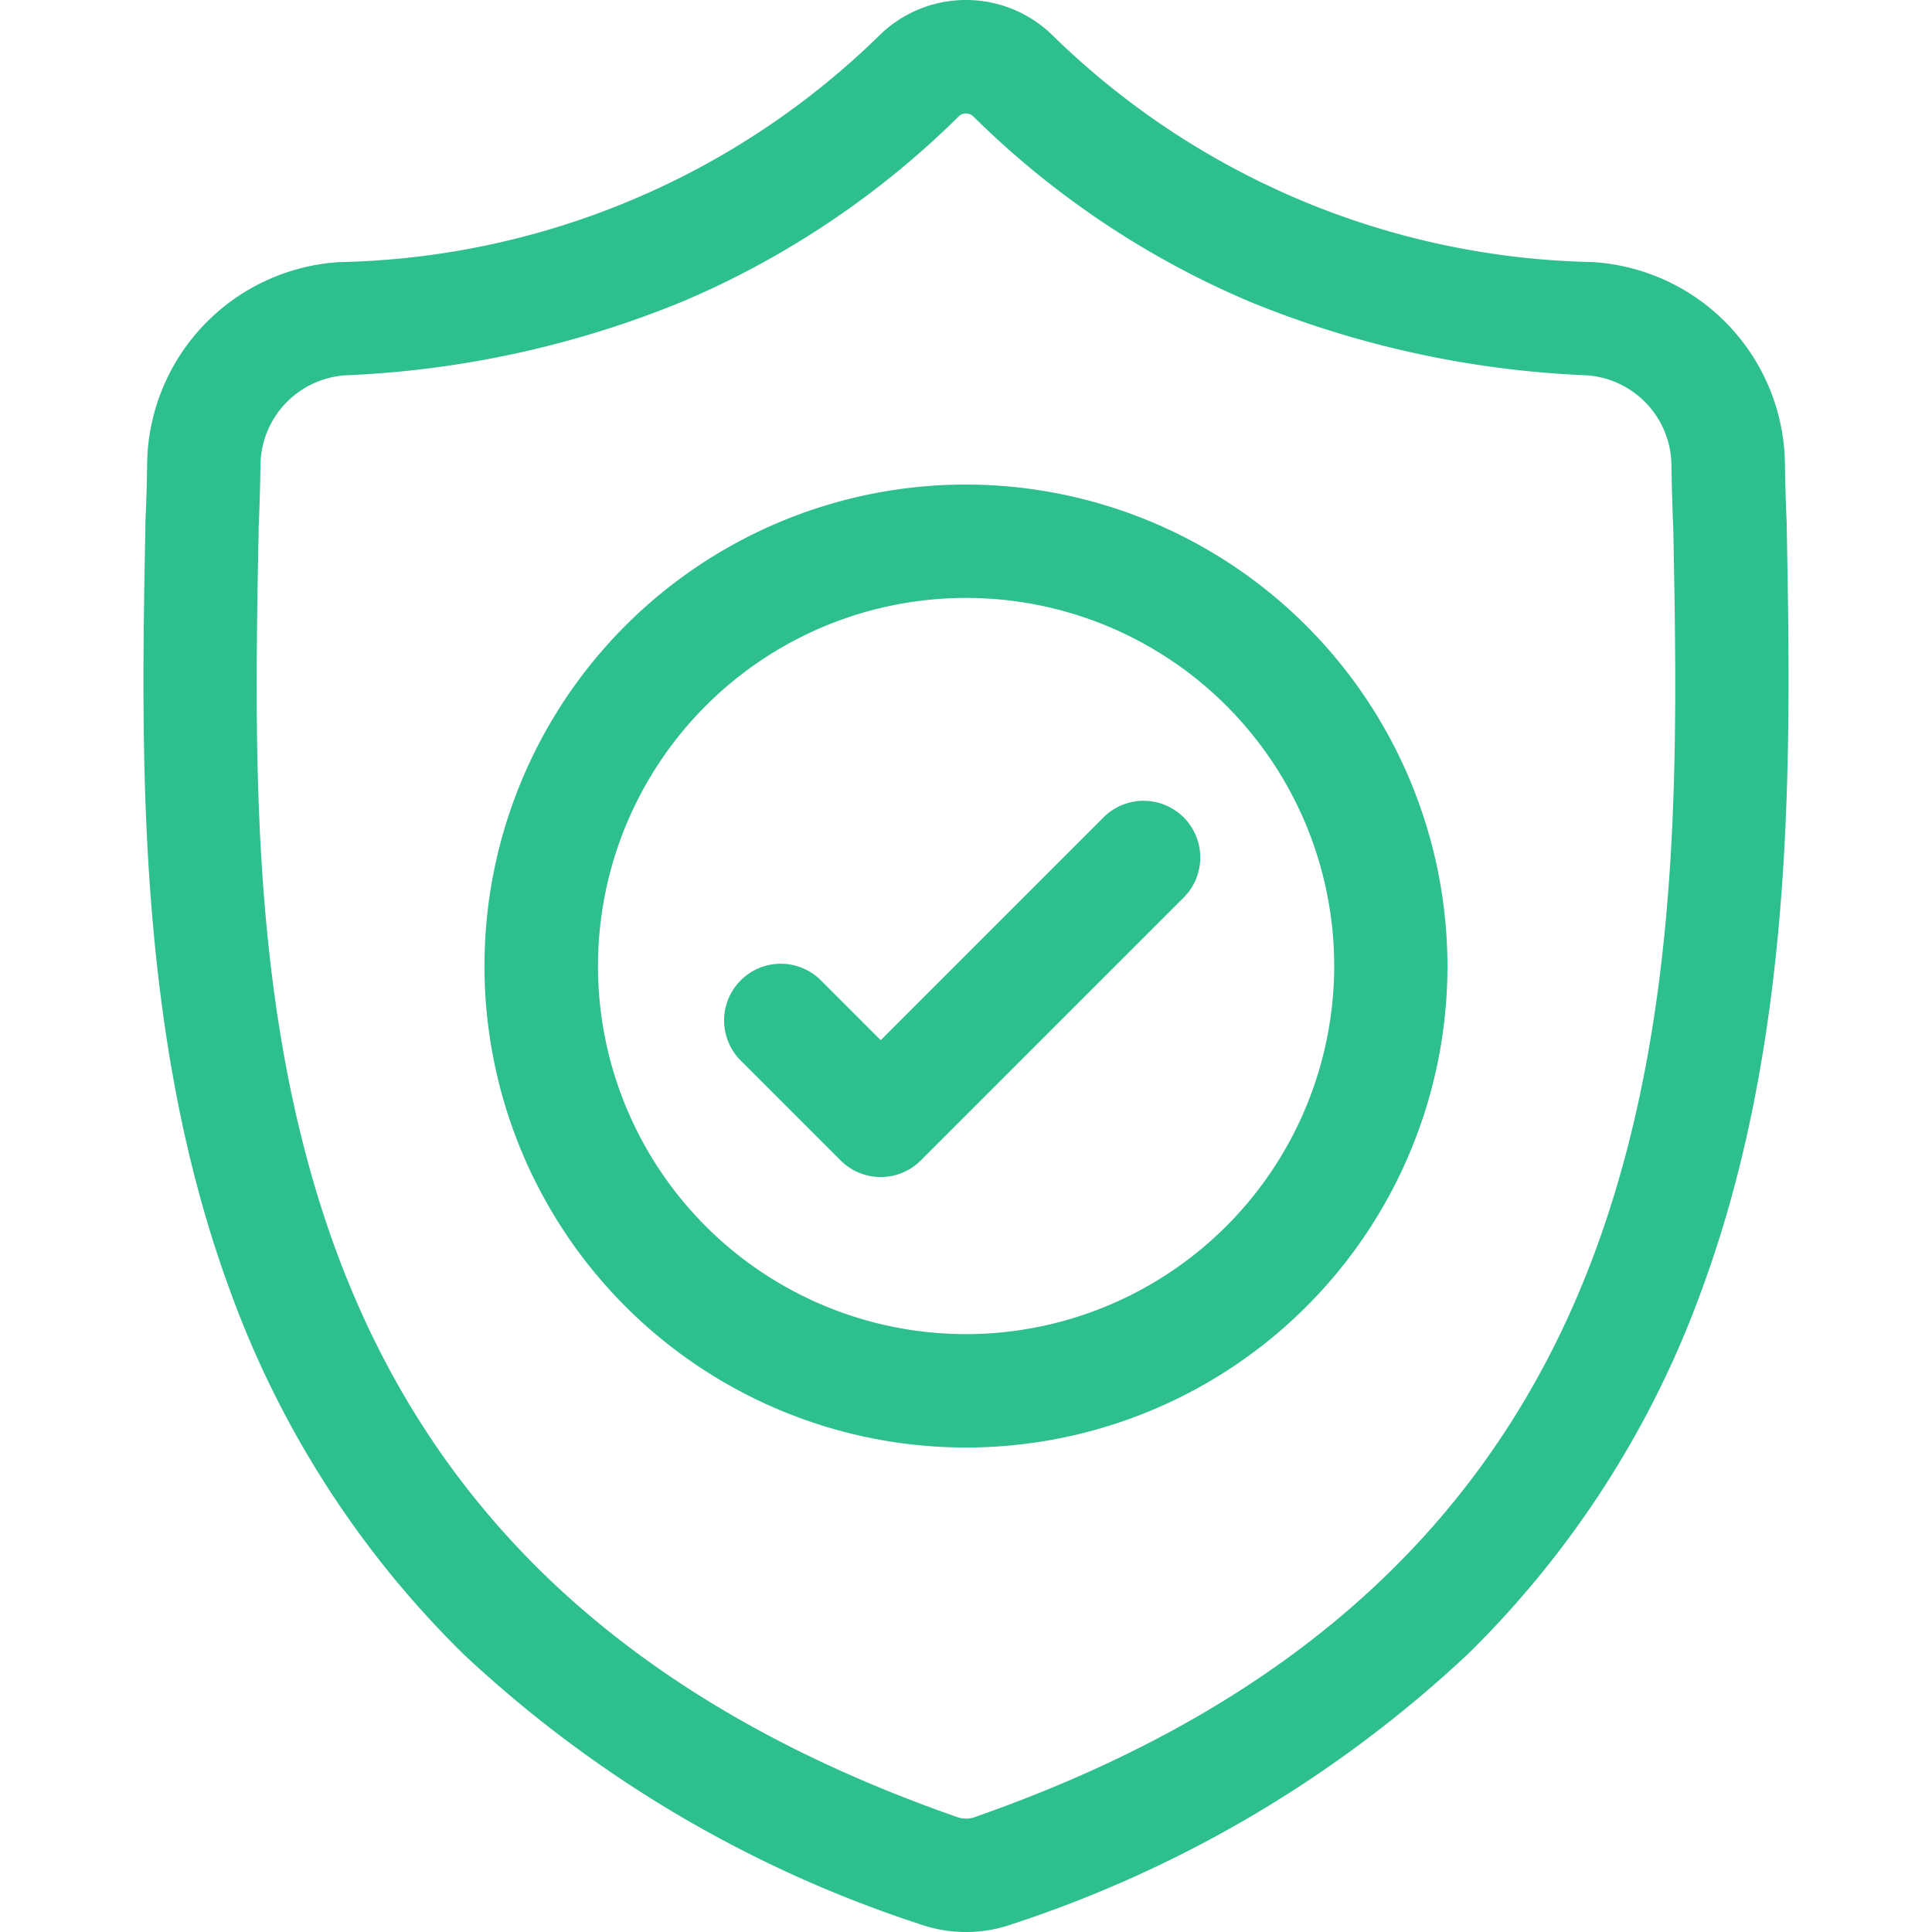 <svg xmlns="http://www.w3.org/2000/svg" width="55" height="55" viewBox="0 0 55 55">
    <defs>
        <clipPath id="clip-path">
            <path id="Rectangle_50" d="M0 0H55V55H0z" class="cls-1"/>
        </clipPath>
        <style>
            .cls-1{fill:#2ebf8e}
        </style>
    </defs>
    <g id="guarantee" clip-path="url(#clip-path)">
        <g id="surface1" transform="translate(4.082)">
            <path id="Path_1875" d="M46.781 14.923v-.043c-.024-.528-.04-1.087-.05-1.709a5.829 5.829 0 0 0-5.49-5.711A22.619 22.619 0 0 1 25.846.971L25.81.937a3.52 3.52 0 0 0-4.784 0l-.036.034A22.622 22.622 0 0 1 5.6 7.461a5.829 5.829 0 0 0-5.493 5.71c-.007.618-.026 1.177-.05 1.709v.1c-.123 6.448-.276 14.473 2.409 21.758a27.7 27.7 0 0 0 6.645 10.35 34.76 34.76 0 0 0 13 7.691 4.021 4.021 0 0 0 .533.145 3.937 3.937 0 0 0 1.548 0 4.024 4.024 0 0 0 .535-.146 34.781 34.781 0 0 0 12.989-7.7 27.737 27.737 0 0 0 6.645-10.352c2.695-7.303 2.539-15.343 2.42-21.803zm-5.448 20.69c-2.833 7.677-8.612 12.95-17.671 16.118a.83.83 0 0 1-.1.028.725.725 0 0 1-.284 0 .816.816 0 0 1-.1-.027C14.106 48.568 8.322 43.3 5.492 35.621c-2.474-6.714-2.334-14.081-2.21-20.58v-.036c.025-.559.042-1.143.051-1.786a2.591 2.591 0 0 1 2.442-2.536 28.316 28.316 0 0 0 9.611-2.114 25.144 25.144 0 0 0 7.832-5.262.3.3 0 0 1 .4 0 25.153 25.153 0 0 0 7.832 5.262 28.316 28.316 0 0 0 9.611 2.114 2.59 2.59 0 0 1 2.439 2.536c.01.646.026 1.231.052 1.786.126 6.507.263 13.879-2.219 20.608zm0 0" class="cls-1"/>
            <path id="Path_1876" d="M23.418 13.794A13.707 13.707 0 1 0 37.124 27.5a13.722 13.722 0 0 0-13.706-13.706zm0 24.186A10.479 10.479 0 1 1 33.9 27.5a10.491 10.491 0 0 1-10.482 10.48zm0 0" class="cls-1"/>
            <path id="Path_1877" d="M27.357 23.245l-6.367 6.367-1.728-1.728a1.614 1.614 0 0 0-2.282 2.282l2.869 2.869a1.614 1.614 0 0 0 2.282 0l7.508-7.508a1.614 1.614 0 0 0-2.282-2.282zm0 0" class="cls-1"/>
        </g>
    </g>
</svg>

